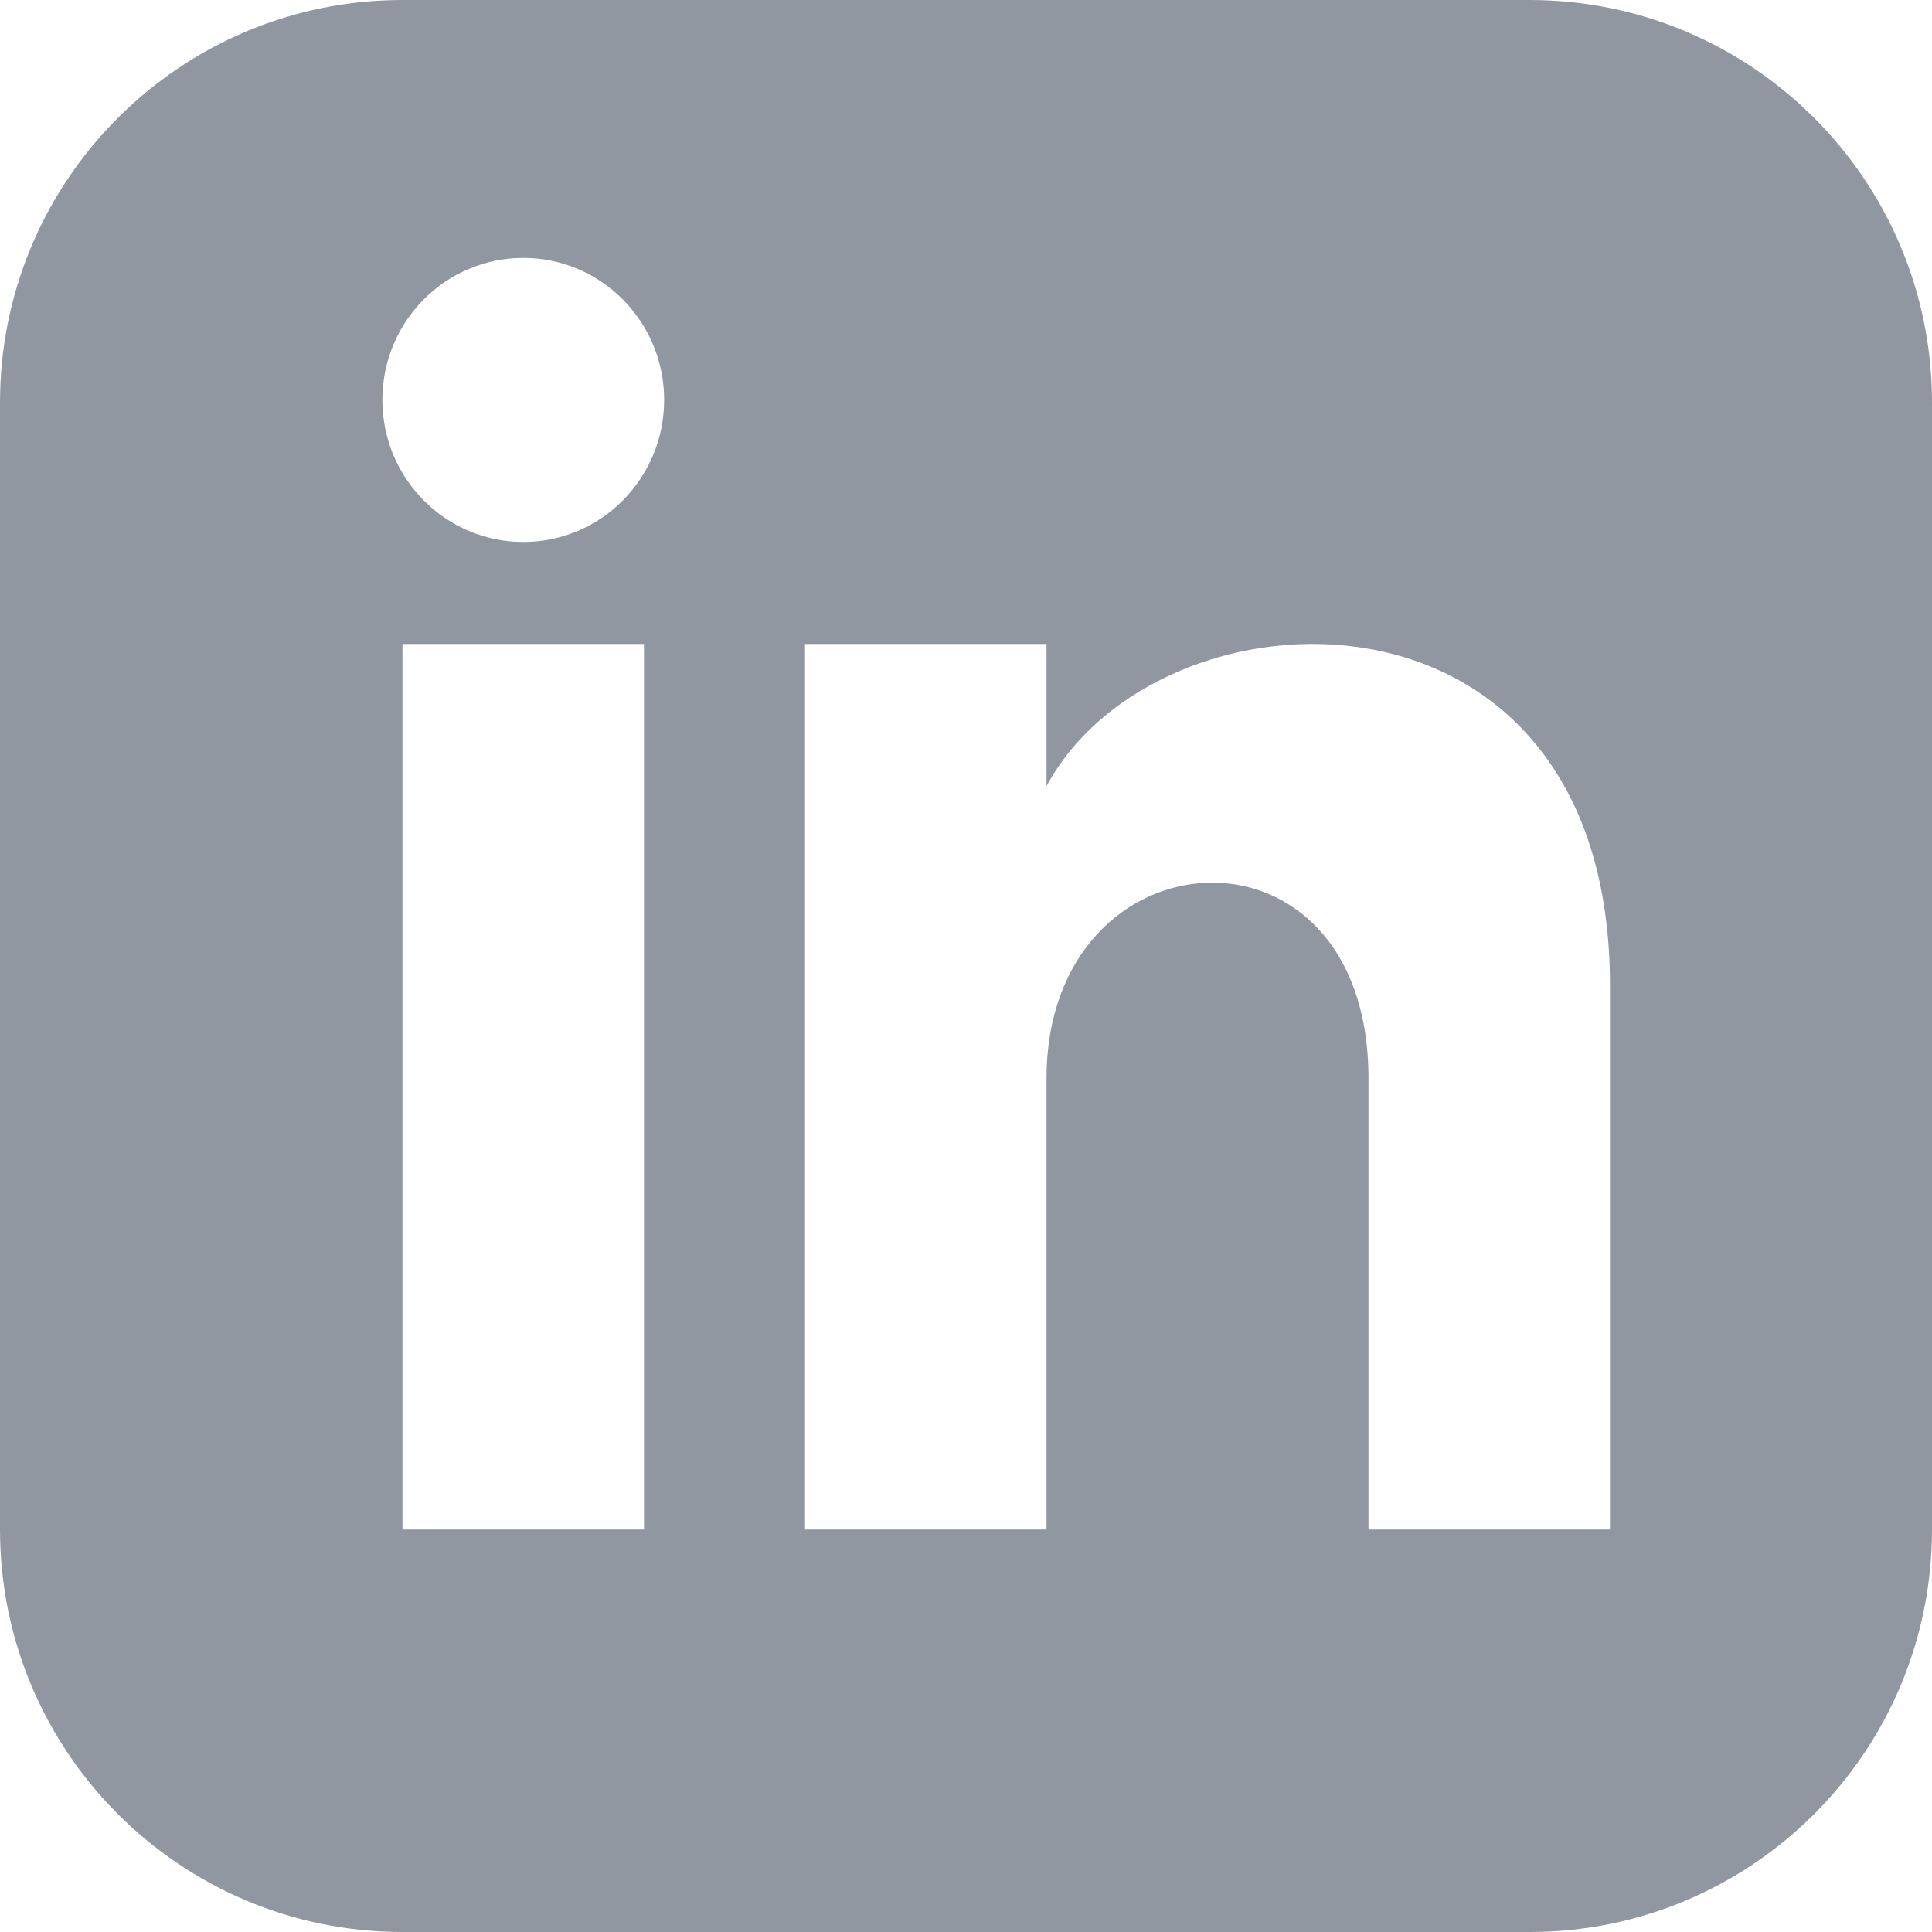 <svg width="25" height="25" viewBox="0 0 25 25" fill="none" xmlns="http://www.w3.org/2000/svg">
<g clip-path="url(#clip0_163_31)">
<path d="M19.792 8.55898e-08L5.208 2.25236e-08C2.332 1.00861e-08 -1.00861e-08 2.332 -2.25236e-08 5.208L-8.55898e-08 19.792C-9.80274e-08 22.668 2.332 25 5.208 25L19.792 25C22.669 25 25 22.668 25 19.792L25 5.208C25 2.332 22.669 9.80319e-08 19.792 8.55898e-08ZM8.333 19.792L5.208 19.792L5.208 8.333L8.333 8.333L8.333 19.792ZM6.771 7.013C5.765 7.013 4.948 6.19 4.948 5.175C4.948 4.16 5.765 3.337 6.771 3.337C7.777 3.337 8.594 4.16 8.594 5.175C8.594 6.19 7.778 7.013 6.771 7.013ZM20.833 19.792L17.708 19.792L17.708 13.954C17.708 10.446 13.542 10.711 13.542 13.954L13.542 19.792L10.417 19.792L10.417 8.333L13.542 8.333L13.542 10.172C14.996 7.478 20.833 7.279 20.833 12.751L20.833 19.792Z" fill="#9197A0"/>
</g>
<defs>
<clipPath id="clip0_163_31">
<rect width="25" height="25" fill="white"/>
</clipPath>
</defs>
</svg>
